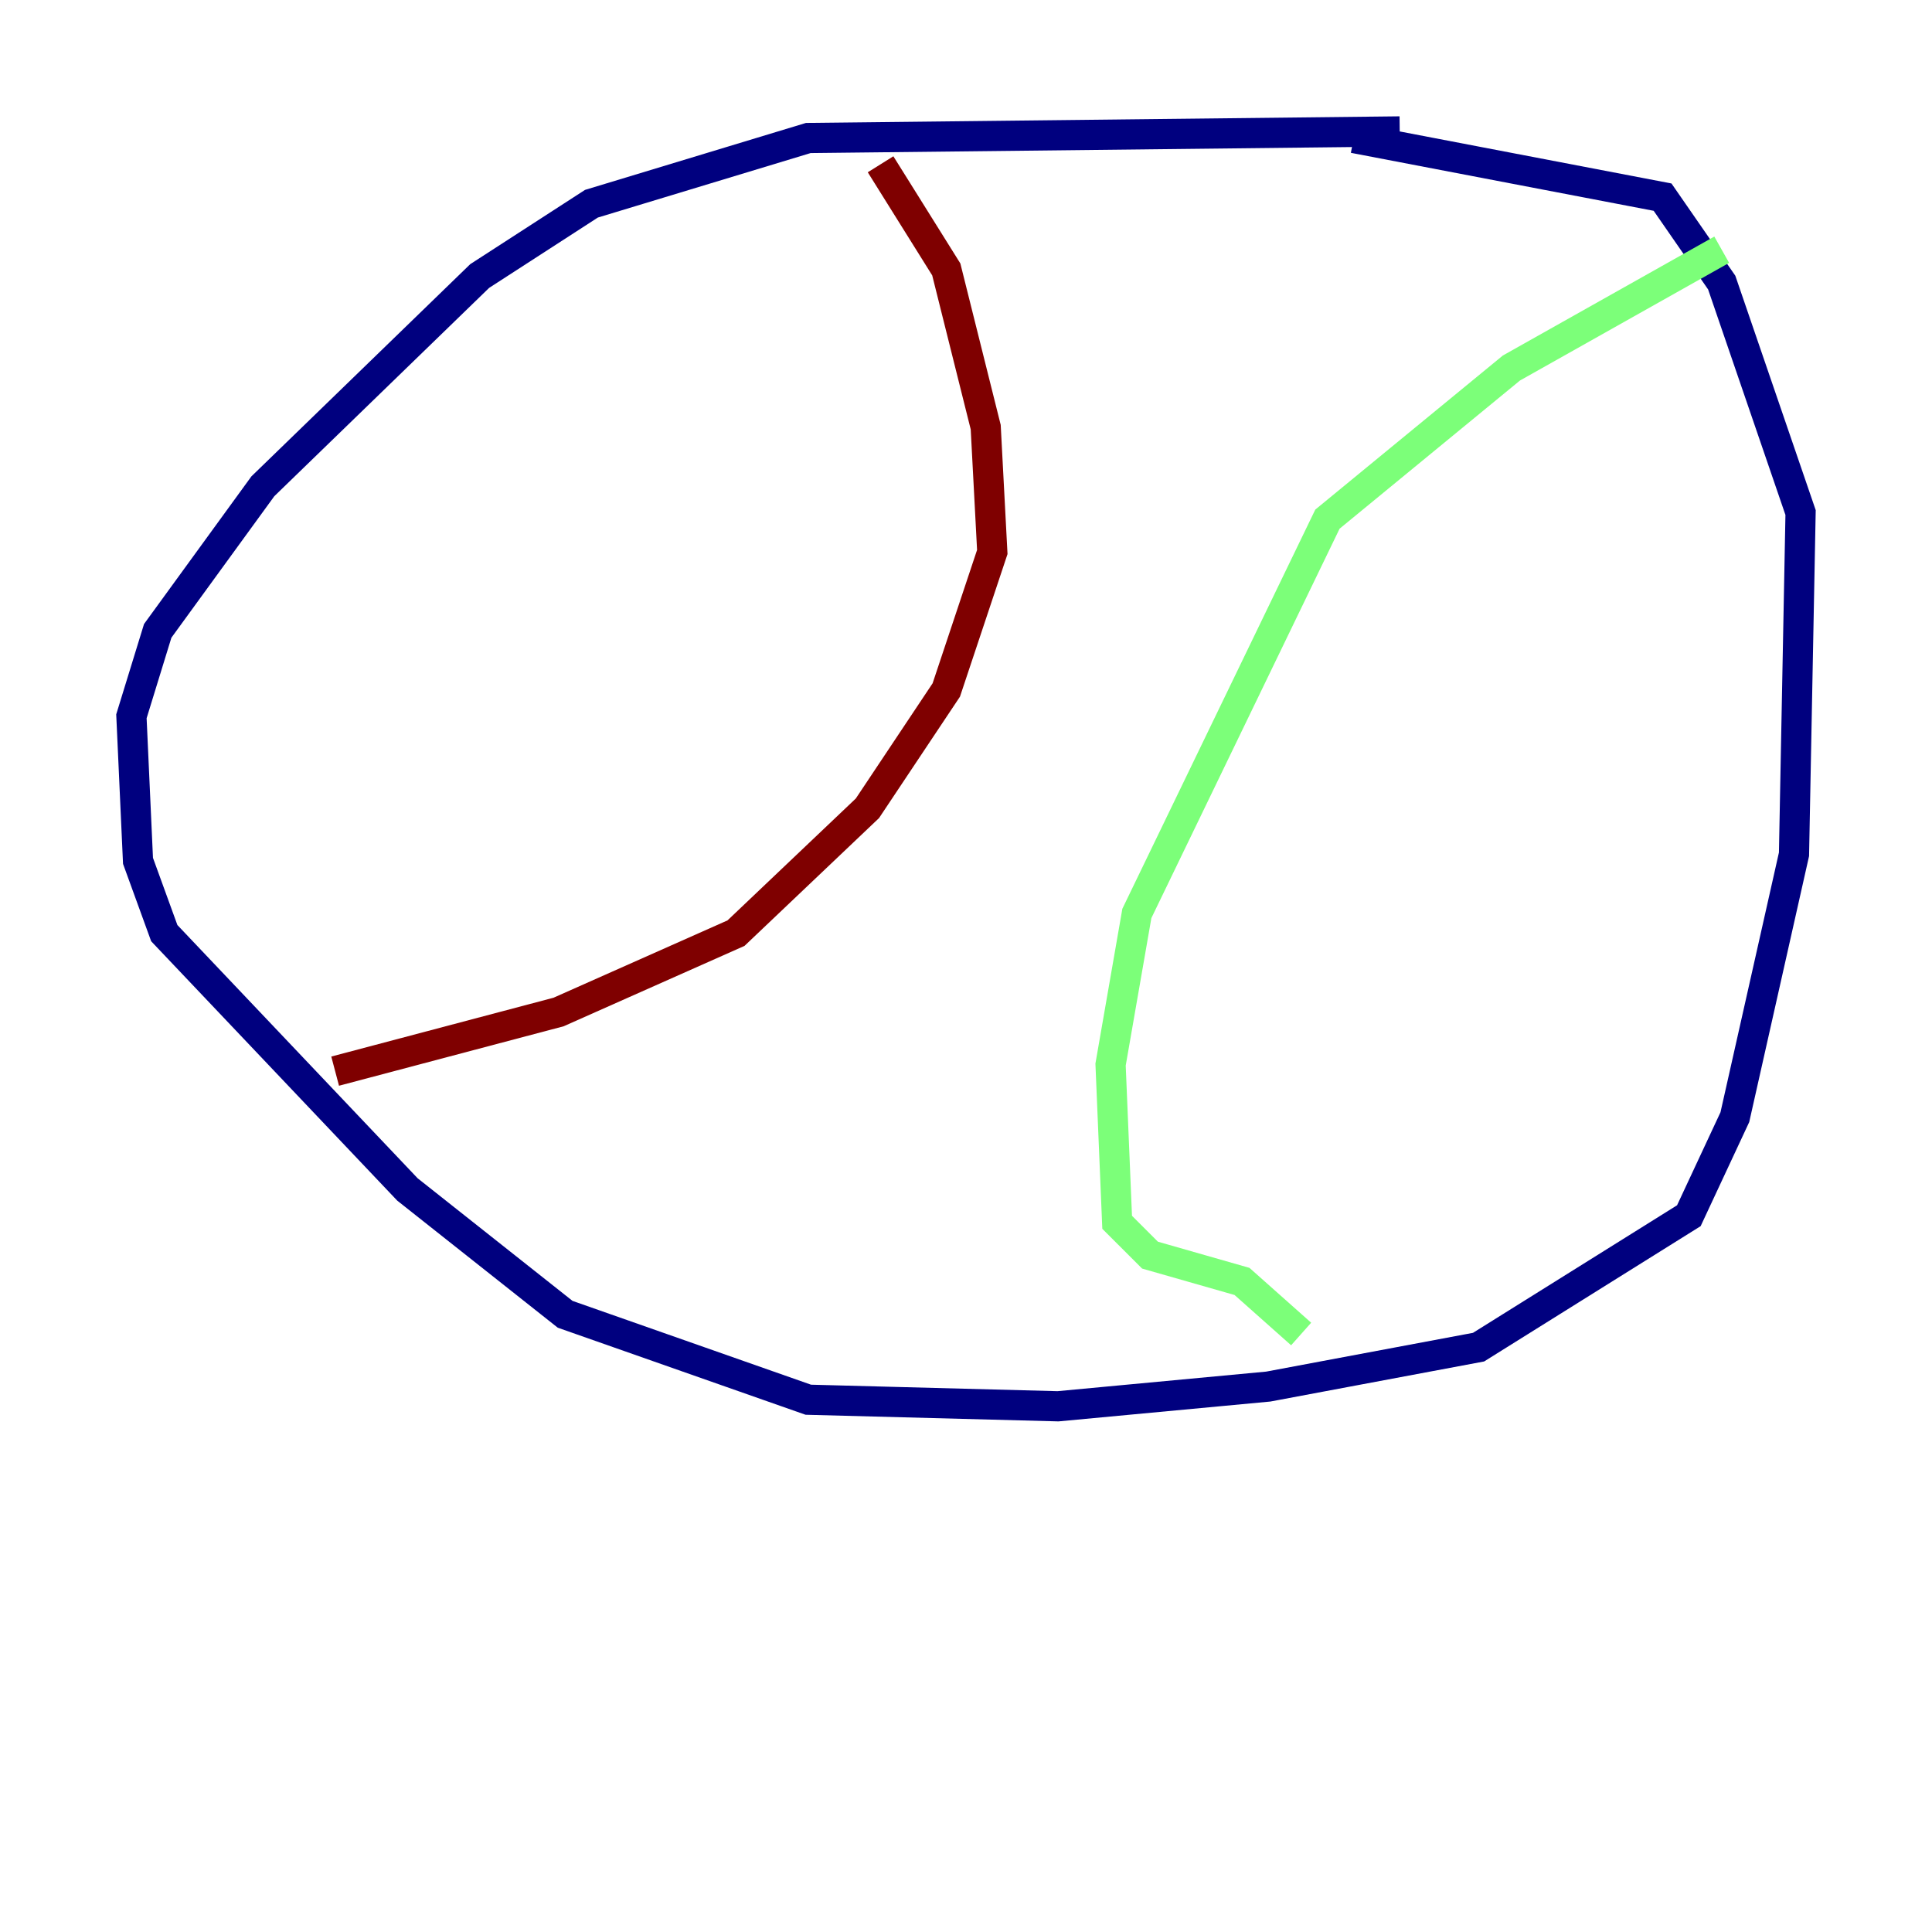 <?xml version="1.0" encoding="utf-8" ?>
<svg baseProfile="tiny" height="128" version="1.2" viewBox="0,0,128,128" width="128" xmlns="http://www.w3.org/2000/svg" xmlns:ev="http://www.w3.org/2001/xml-events" xmlns:xlink="http://www.w3.org/1999/xlink"><defs /><polyline fill="none" points="92.735,8.707 53.551,9.143 39.184,13.497 31.782,18.286 17.415,32.218 10.449,41.796 8.707,47.456 9.143,57.034 10.884,61.823 26.993,78.803 37.442,87.075 53.551,92.735 70.095,93.17 84.027,91.864 97.959,89.252 111.891,80.544 114.939,74.014 118.857,56.599 119.293,33.959 114.068,18.721 110.15,13.061 89.687,9.143" stroke="#00007f" stroke-width="2" /><polyline fill="none" points="114.068,16.544 100.136,24.381 87.946,34.395 75.32,60.517 73.578,70.531 74.014,80.98 76.191,83.156 82.286,84.898 86.204,88.381" stroke="#7cff79" stroke-width="2" /><polyline fill="none" points="58.34,10.884 62.694,17.85 65.306,28.299 65.742,36.571 62.694,45.714 57.469,53.551 48.762,61.823 37.007,67.048 22.204,70.966" stroke="#7f0000" stroke-width="2" /></svg>